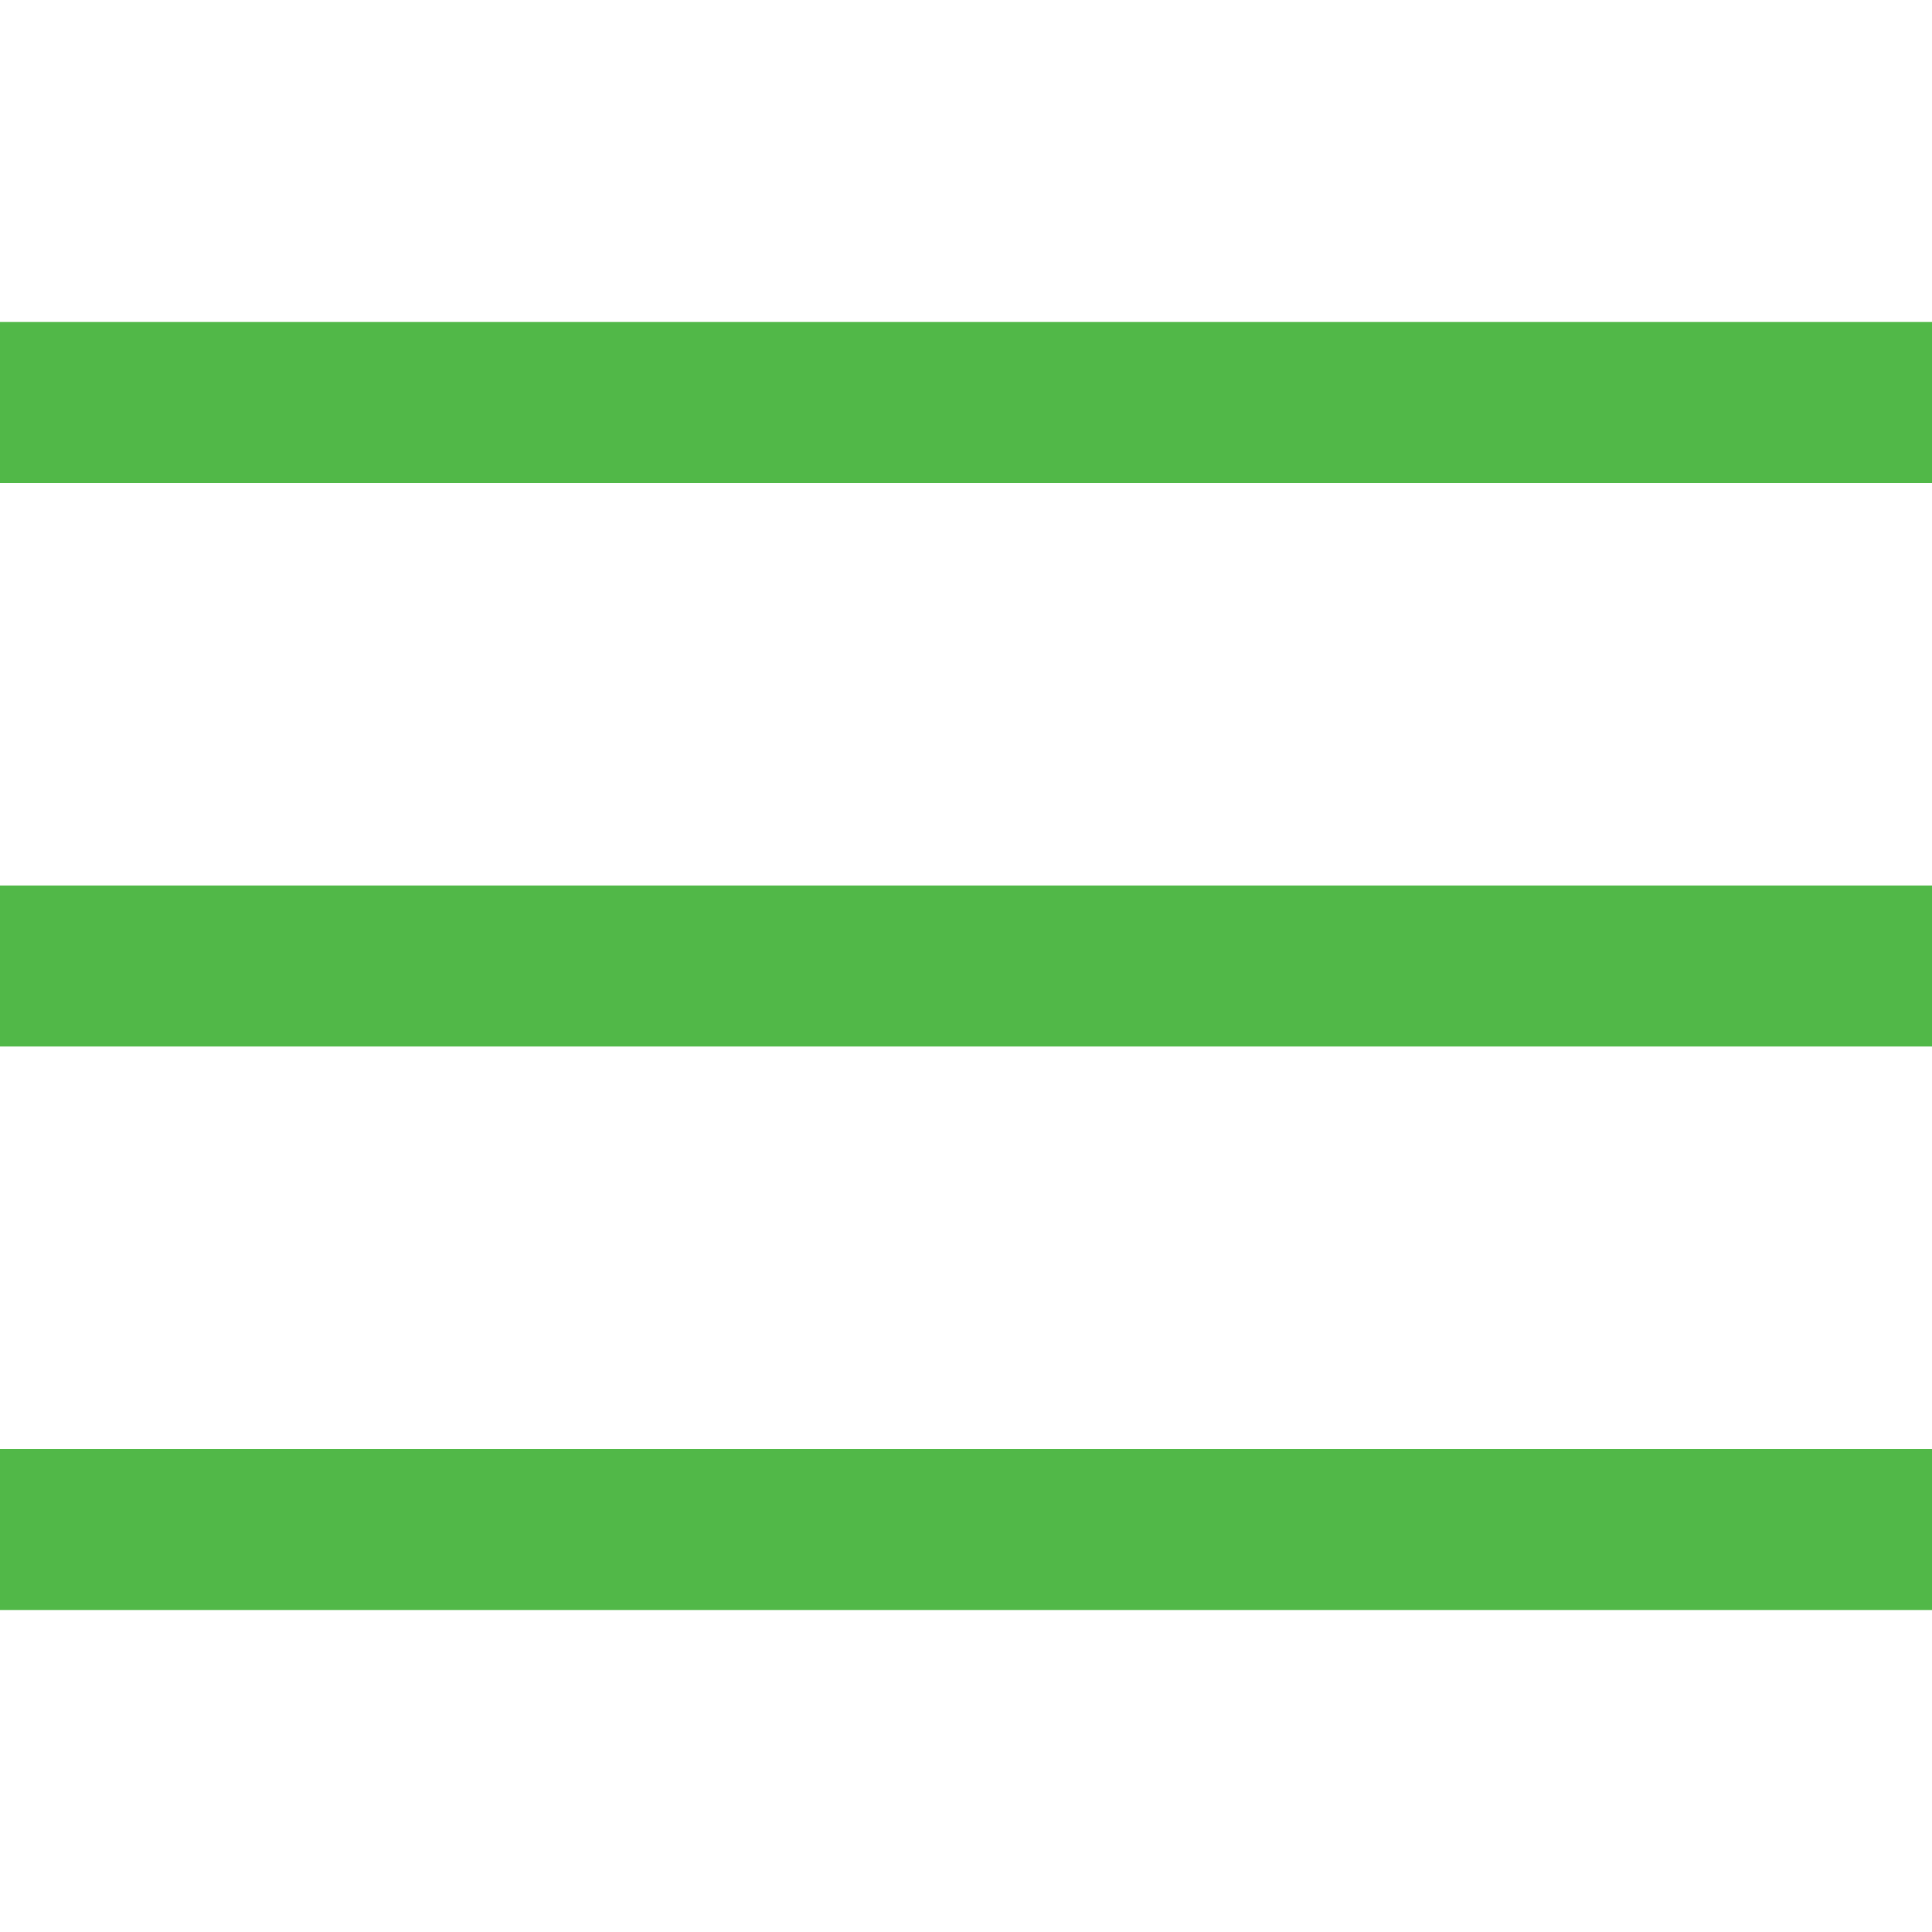 <svg id="Layer_1" data-name="Layer 1" xmlns="http://www.w3.org/2000/svg" viewBox="0 0 24 24"><defs><style>.cls-1{fill:#51B848;}</style></defs><title>183 burger menu</title><rect class="cls-1"  y="11" width="24" height="2"/><rect class="cls-1"  y="4" width="24" height="2"/><rect class="cls-1"  y="18" width="24" height="2"/></svg>